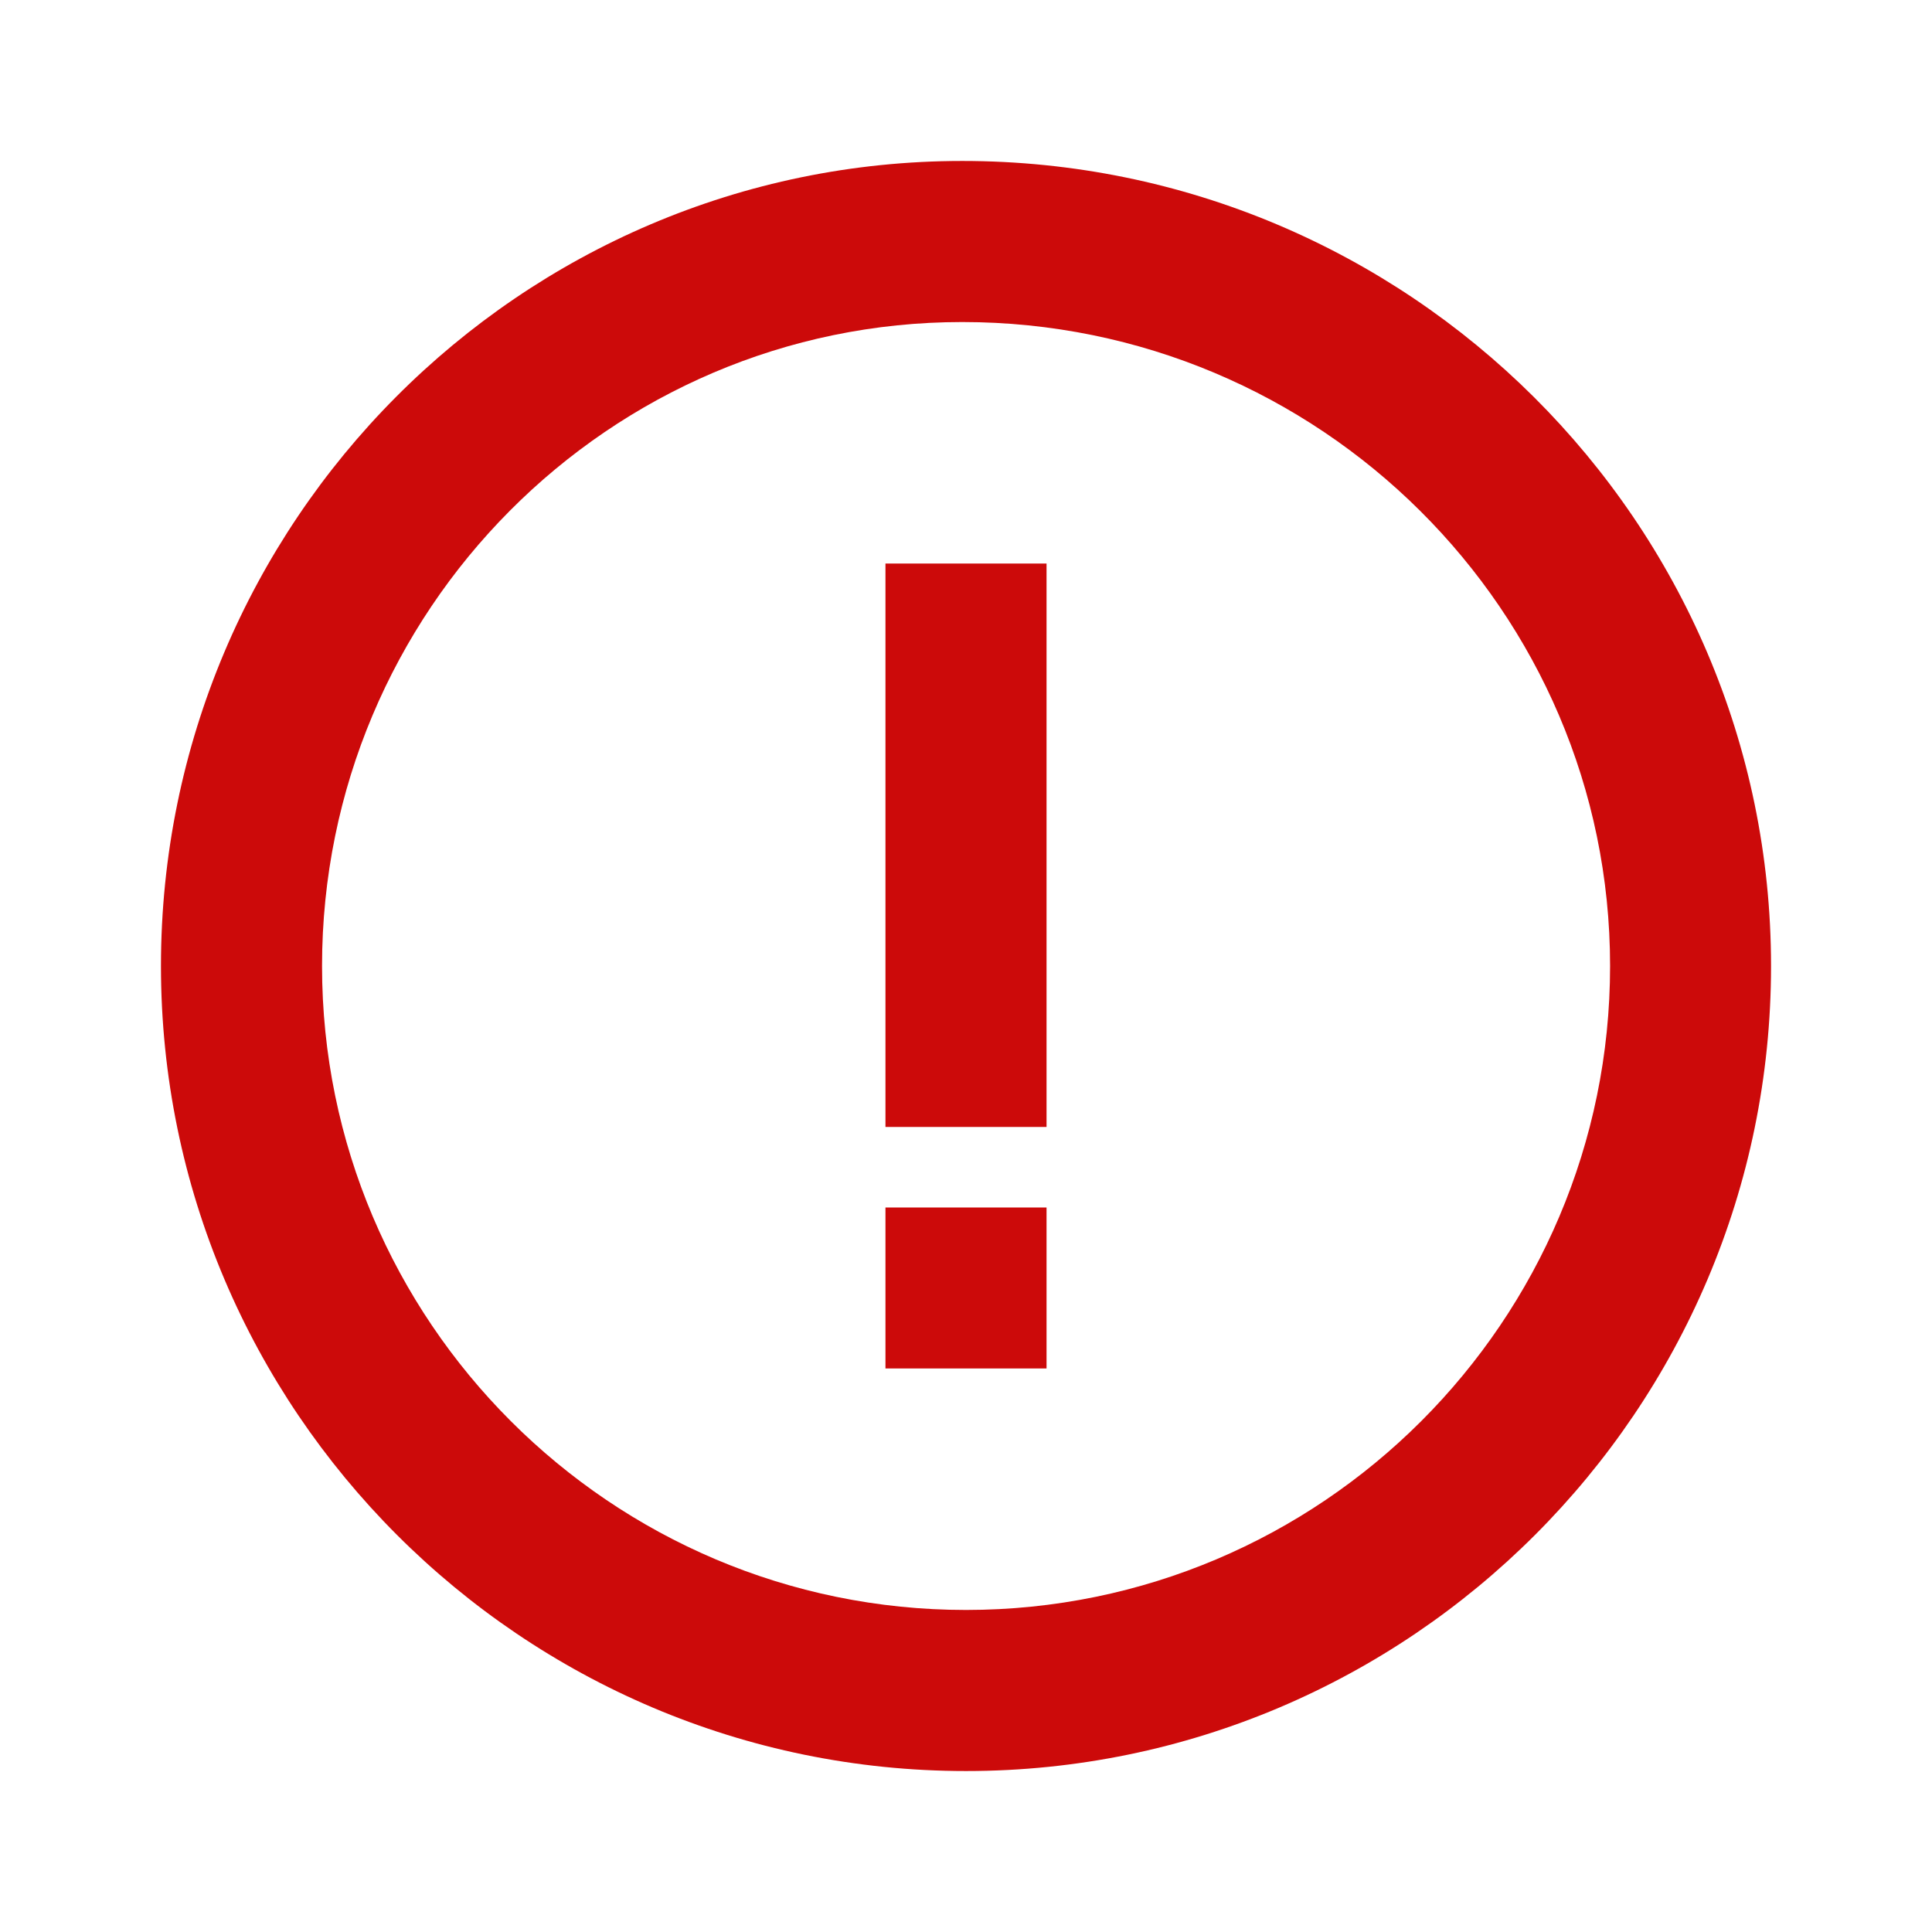 <svg width="16" height="16" viewBox="0 0 16 16" fill="none" xmlns="http://www.w3.org/2000/svg">
<path d="M7.969 1.333C4.31 1.333 1.333 4.324 1.333 8C1.333 11.676 4.324 14.667 8 14.667C11.676 14.667 14.667 11.676 14.667 8C14.667 4.324 11.662 1.333 7.969 1.333ZM8 13.333C5.059 13.333 2.667 10.941 2.667 8C2.667 5.059 5.045 2.667 7.969 2.667C10.928 2.667 13.334 5.059 13.334 8C13.334 10.941 10.941 13.333 8 13.333Z" fill="#CC0A0A"/>
<path d="M7.333 4.667H8.667V9.333H7.333V4.667ZM7.333 10H8.667V11.333H7.333V10Z" fill="#CC0A0A"/>
</svg>
